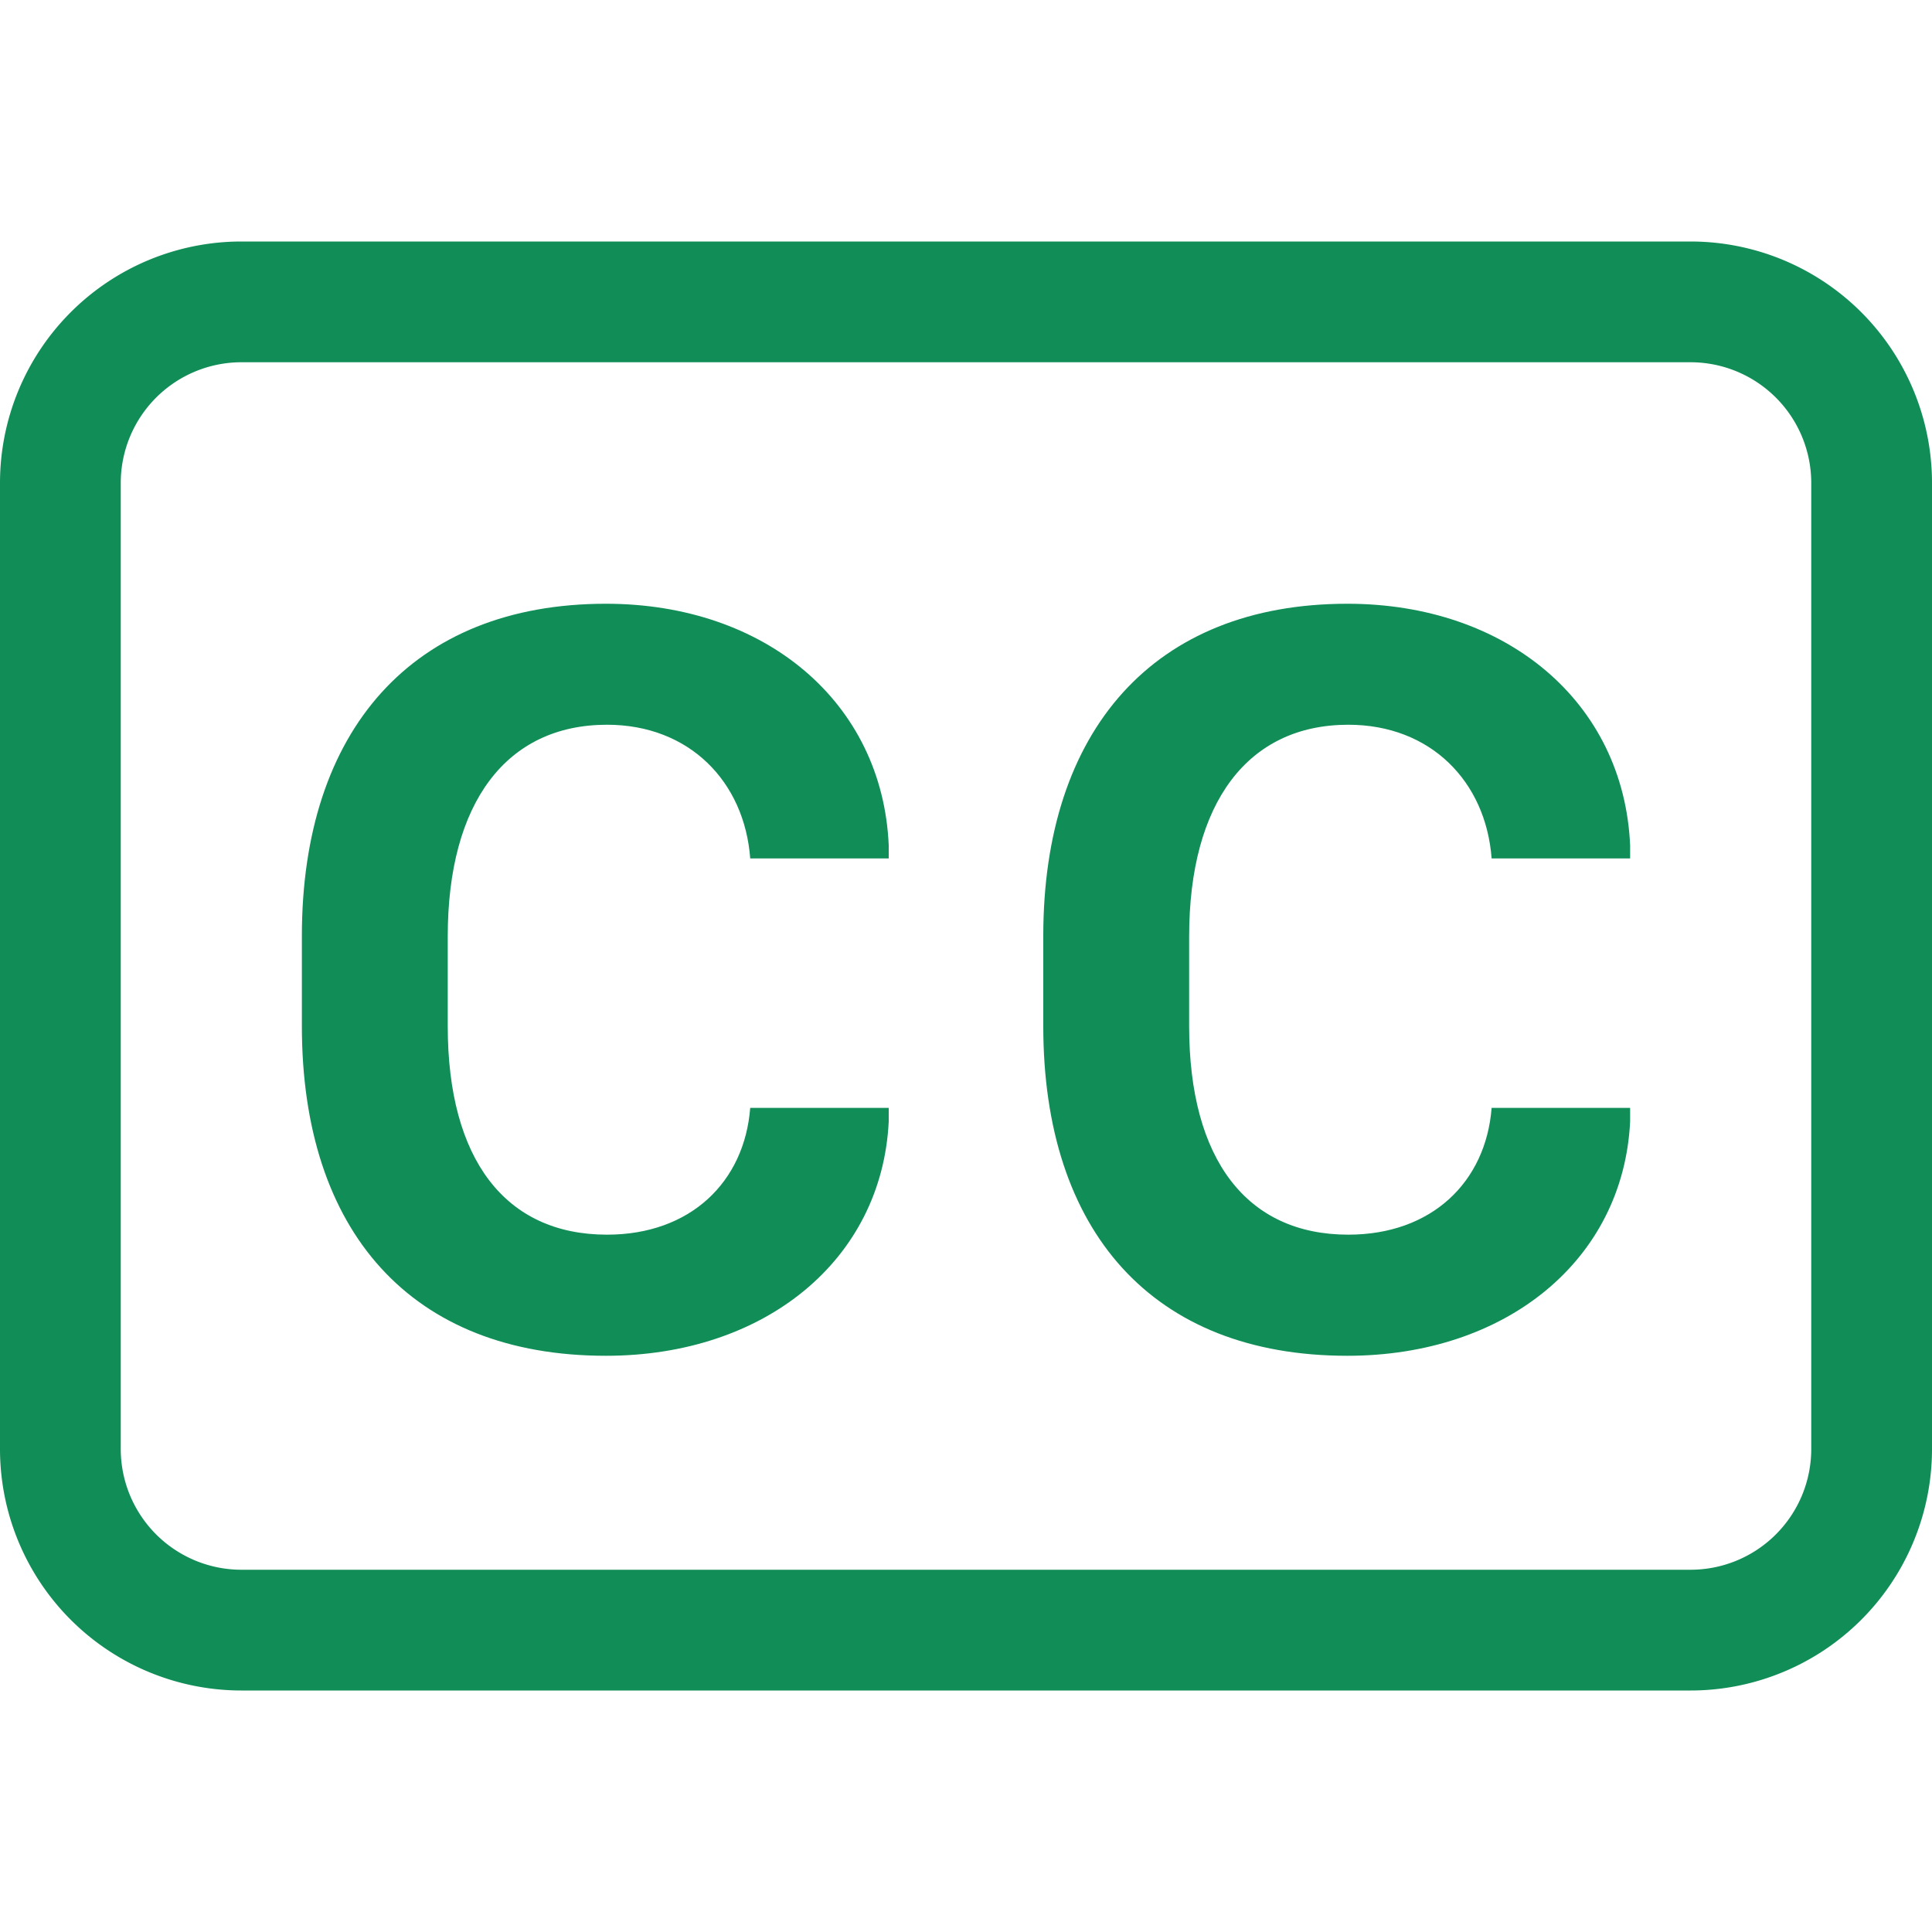 <svg xmlns="http://www.w3.org/2000/svg" fill="#118d57" class="bi bi-badge-cc" viewBox="0 0 16 16" id="Badge-Cc--Streamline-Bootstrap" height="16" width="16"><desc>Badge Cc Streamline Icon: https://streamlinehq.com</desc><path d="M3.708 7.755c0 -1.111 0.488 -1.753 1.319 -1.753 0.681 0 1.138 0.47 1.186 1.107H7.36V7c-0.052 -1.186 -1.024 -2 -2.342 -2C3.414 5 2.5 6.05 2.5 7.751v0.747c0 1.7 0.905 2.73 2.518 2.73 1.314 0 2.285 -0.792 2.342 -1.939v-0.114H6.213c-0.048 0.615 -0.496 1.05 -1.186 1.05 -0.84 0 -1.319 -0.62 -1.319 -1.727zm6.14 0c0 -1.111 0.488 -1.753 1.318 -1.753 0.682 0 1.139 0.47 1.187 1.107H13.5V7c-0.053 -1.186 -1.024 -2 -2.342 -2C9.554 5 8.64 6.05 8.64 7.751v0.747c0 1.7 0.905 2.73 2.518 2.73 1.314 0 2.285 -0.792 2.342 -1.939v-0.114h-1.147c-0.048 0.615 -0.497 1.05 -1.187 1.05 -0.839 0 -1.318 -0.62 -1.318 -1.727z" stroke-width="1"></path><path d="M14 3a1 1 0 0 1 1 1v8a1 1 0 0 1 -1 1H2a1 1 0 0 1 -1 -1V4a1 1 0 0 1 1 -1zM2 2a2 2 0 0 0 -2 2v8a2 2 0 0 0 2 2h12a2 2 0 0 0 2 -2V4a2 2 0 0 0 -2 -2z" stroke-width="1"></path></svg>